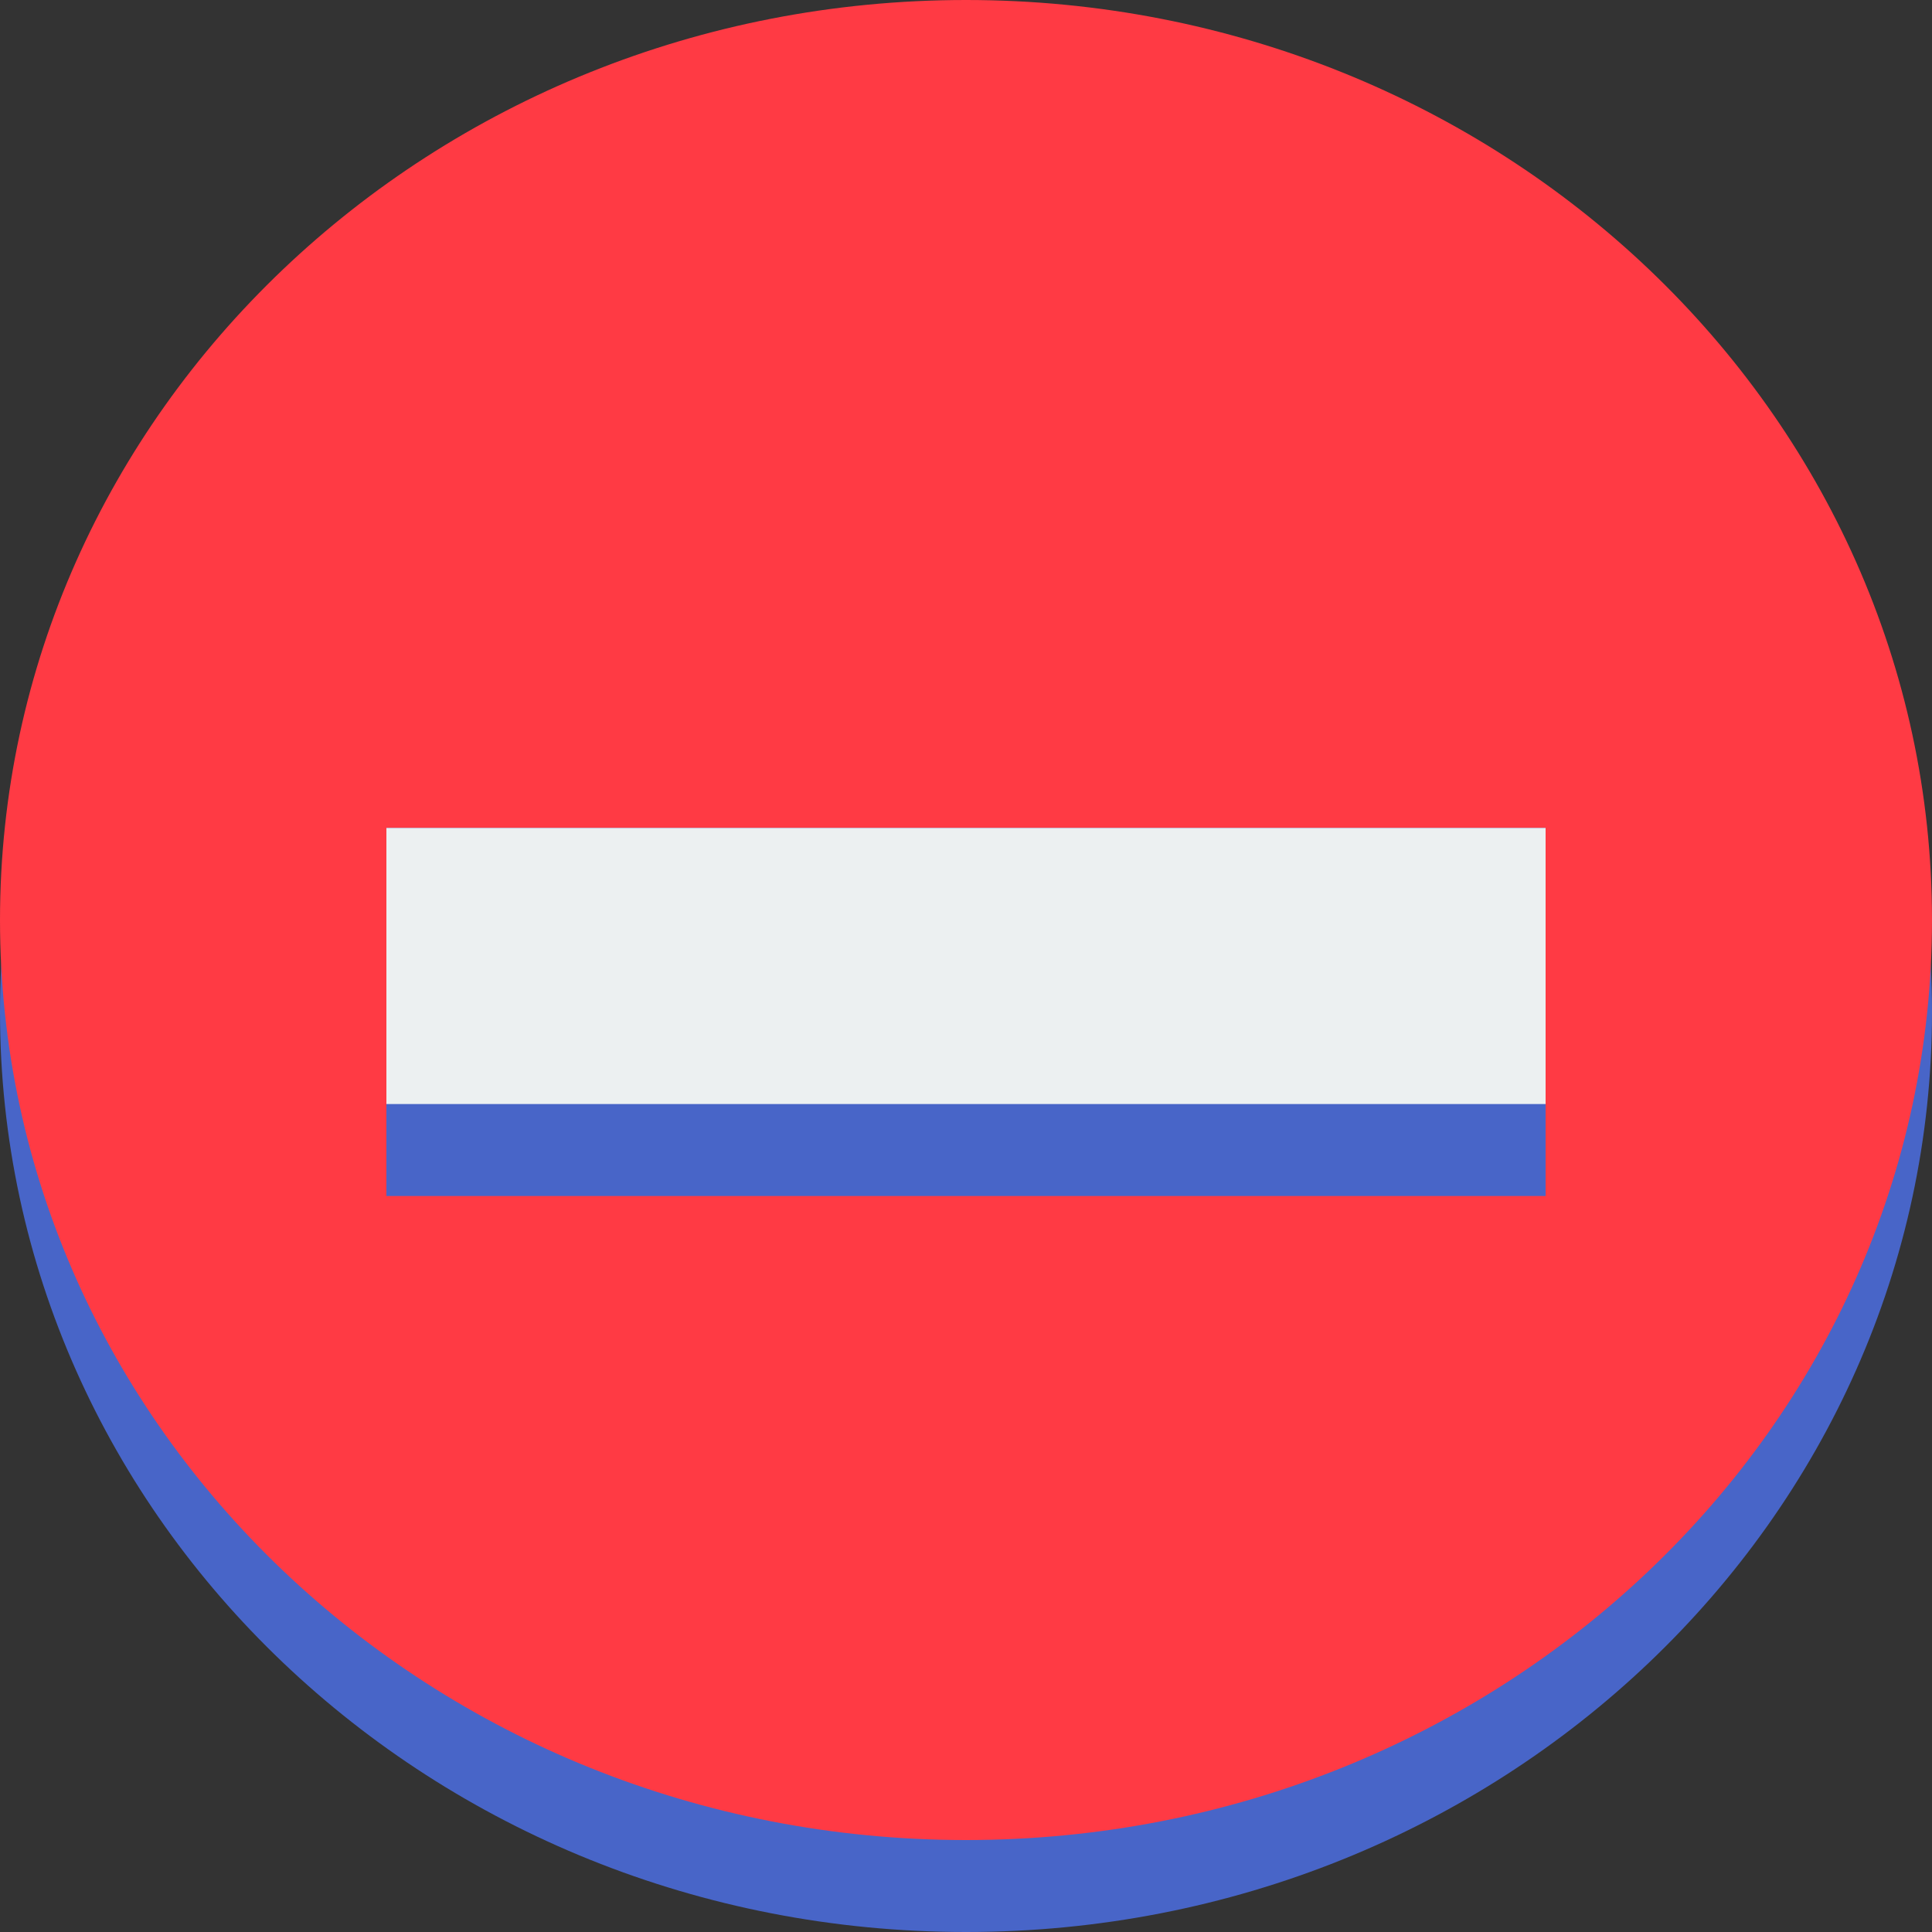 <svg width="20" height="20" viewBox="0 0 20 20" fill="none" xmlns="http://www.w3.org/2000/svg">
<rect x="0" y="0" width="20" height="20" fill="#333333" stroke="none"/>
<path d="M20 10.476C20 15.736 15.523 20 10 20C4.477 20 0 15.736 0 10.476C0 5.216 4.477 0.952 10 0.952C15.523 0.952 20 5.216 20 10.476Z" fill="#4865C8"/>
<path d="M20 9.524C20 14.784 15.523 19.048 10 19.048C4.477 19.048 0 14.784 0 9.524C0 4.264 4.477 0 10 0C15.523 0 20 4.264 20 9.524Z" fill="#FF3A44"/>
<path d="M16 8.571H4V12.381H16V8.571Z" fill="#4865C8"/>
<path d="M16 8.571H4V11.429H16V8.571Z" fill="#ECF0F1"/>
</svg>
